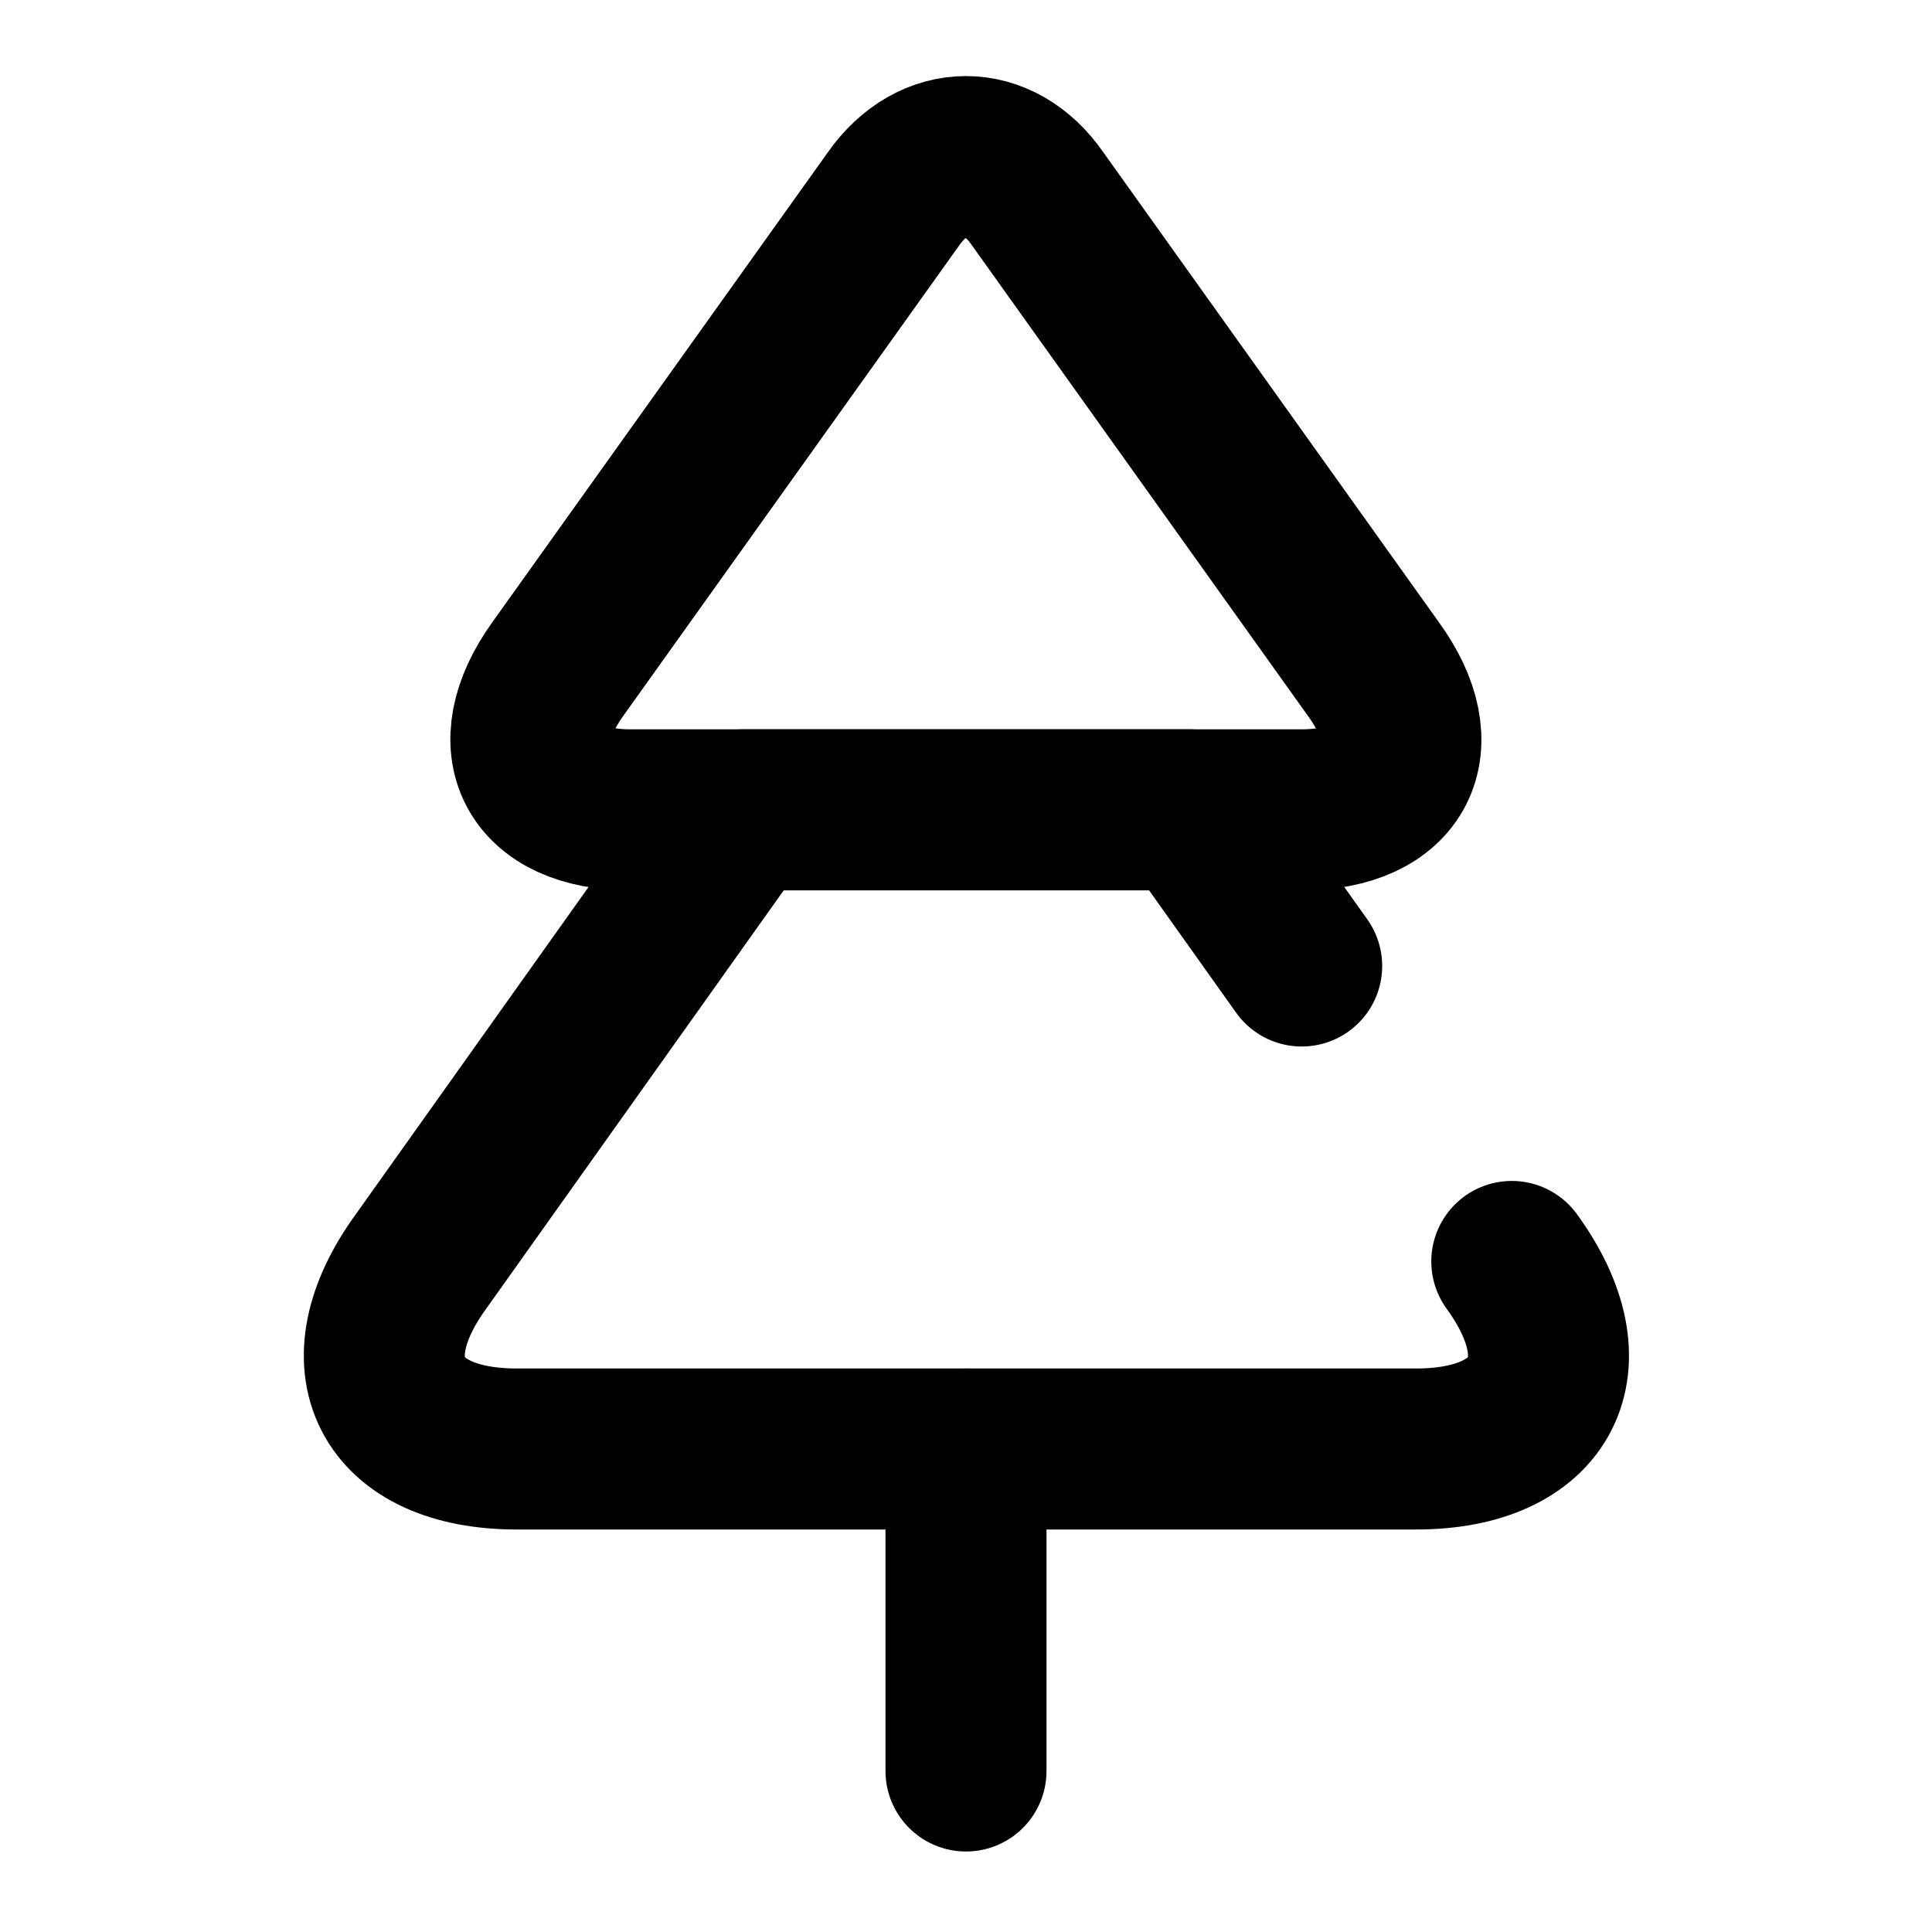 <svg xmlns="http://www.w3.org/2000/svg" width="24" height="24" viewBox="0 0 24 24" fill="none" stroke="currentColor" stroke-width="2" stroke-linecap="round" stroke-linejoin="round" class="feather feather-tree"><path d="M16.17 10.06H7.83c-1.18 0-1.59-.79-.9-1.75l4.17-5.84c.49-.7 1.31-.7 1.79 0l4.17 5.84c.7.96.29 1.75-.89 1.75z"></path><path d="M18.78 15.67c.93 1.28.39 2.33-1.19 2.33H6.42c-1.58 0-2.12-1.05-1.19-2.33l3.99-5.61h5.57L16.17 12"></path><path d="M12 22v-4"></path></svg>